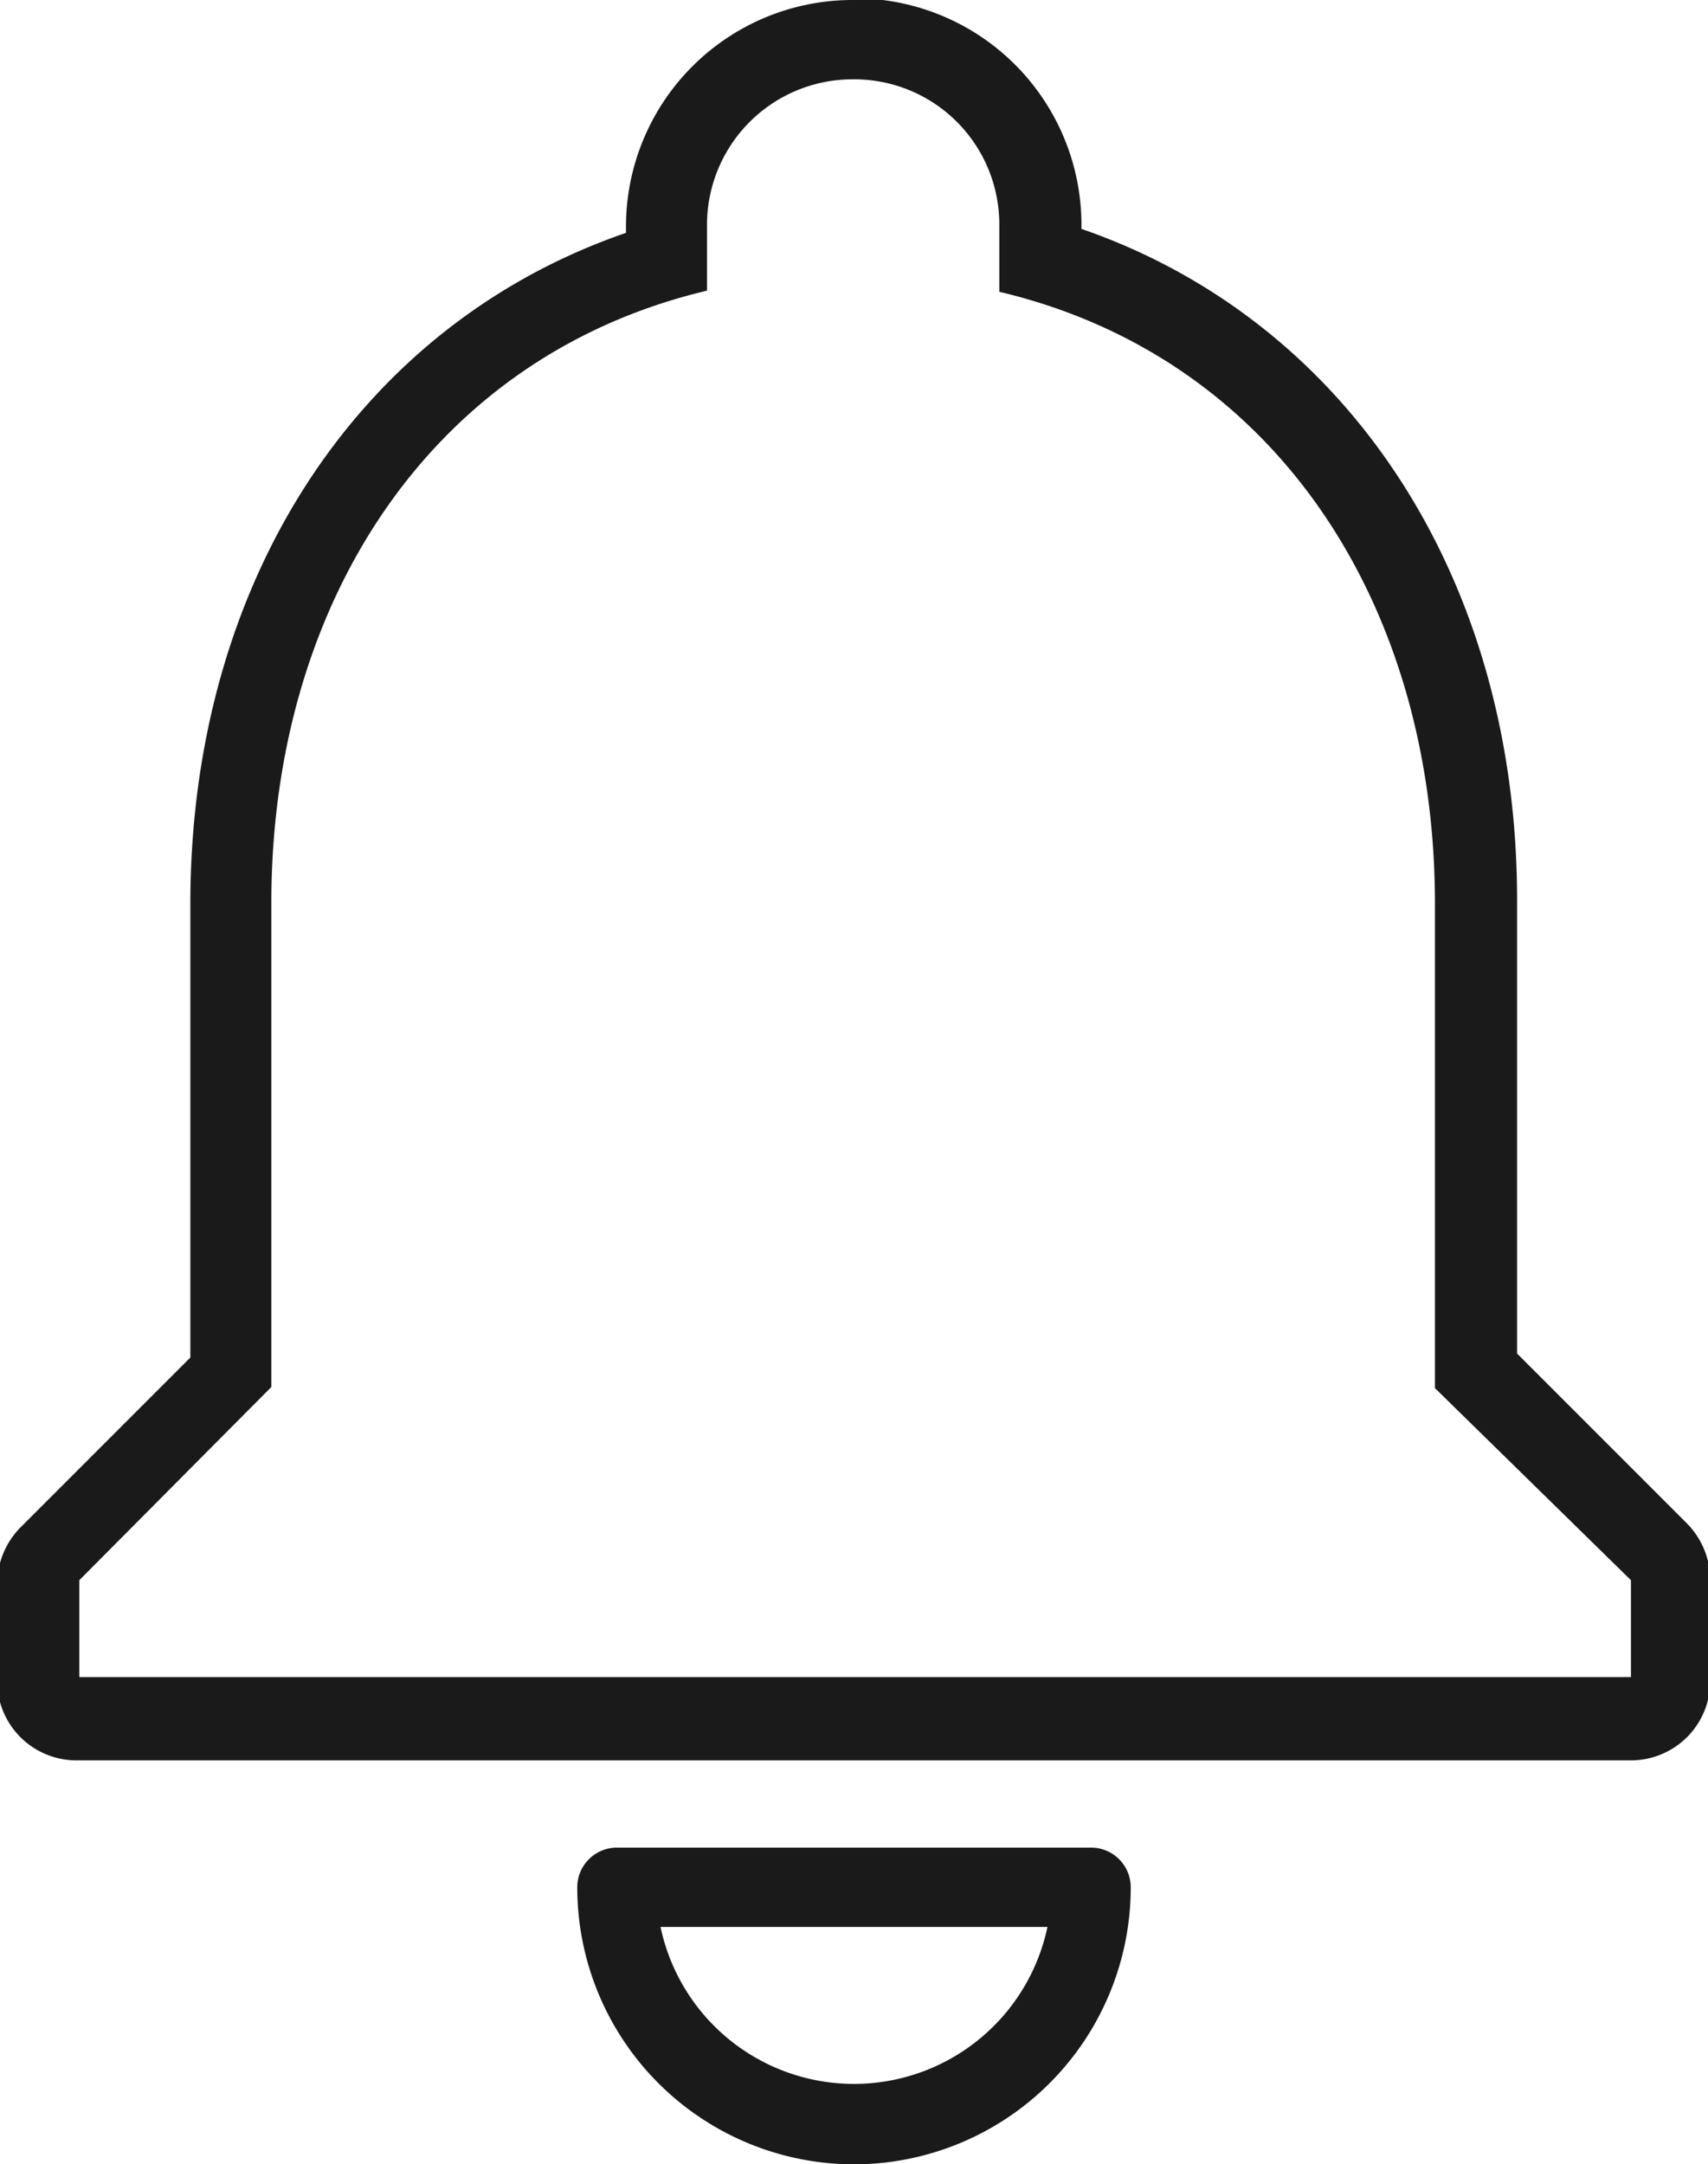 <svg xmlns="http://www.w3.org/2000/svg" viewBox="0 0 30.15 38.2"><defs><style>.a{fill:#1a1a1a;}</style></defs><title>notification</title><path class="a" d="M25.29,44.05a4.89,4.89,0,0,1-4.89-4.89.7.7,0,0,1,.7-.7h8.37a.7.7,0,0,1,.7.7A4.89,4.89,0,0,1,25.29,44.05Zm-3.42-4.19a3.49,3.49,0,0,0,6.83,0Z" transform="translate(-10.21 -5.85)"/><path class="a" d="M25.29,7.25a2.56,2.56,0,0,1,2.56,2.57V11c4.9,1.16,7.69,5.54,7.69,10.8v8.55L39,33.74v1.71H11.61V33.74L15,30.33V21.78c0-5.26,2.8-9.64,7.69-10.8V9.82a2.57,2.57,0,0,1,2.57-2.57m0-1.4a4,4,0,0,0-4,4v.11c-4.71,1.62-7.69,6.15-7.69,11.85v8l-3,3a1.43,1.43,0,0,0-.41,1v1.71a1.4,1.4,0,0,0,1.4,1.4H39a1.4,1.4,0,0,0,1.4-1.4V33.74a1.43,1.43,0,0,0-.41-1l-3-3v-8c0-5.7-3-10.23-7.69-11.85V9.82a4,4,0,0,0-4-4Z" transform="translate(-10.21 -5.85)"/></svg>